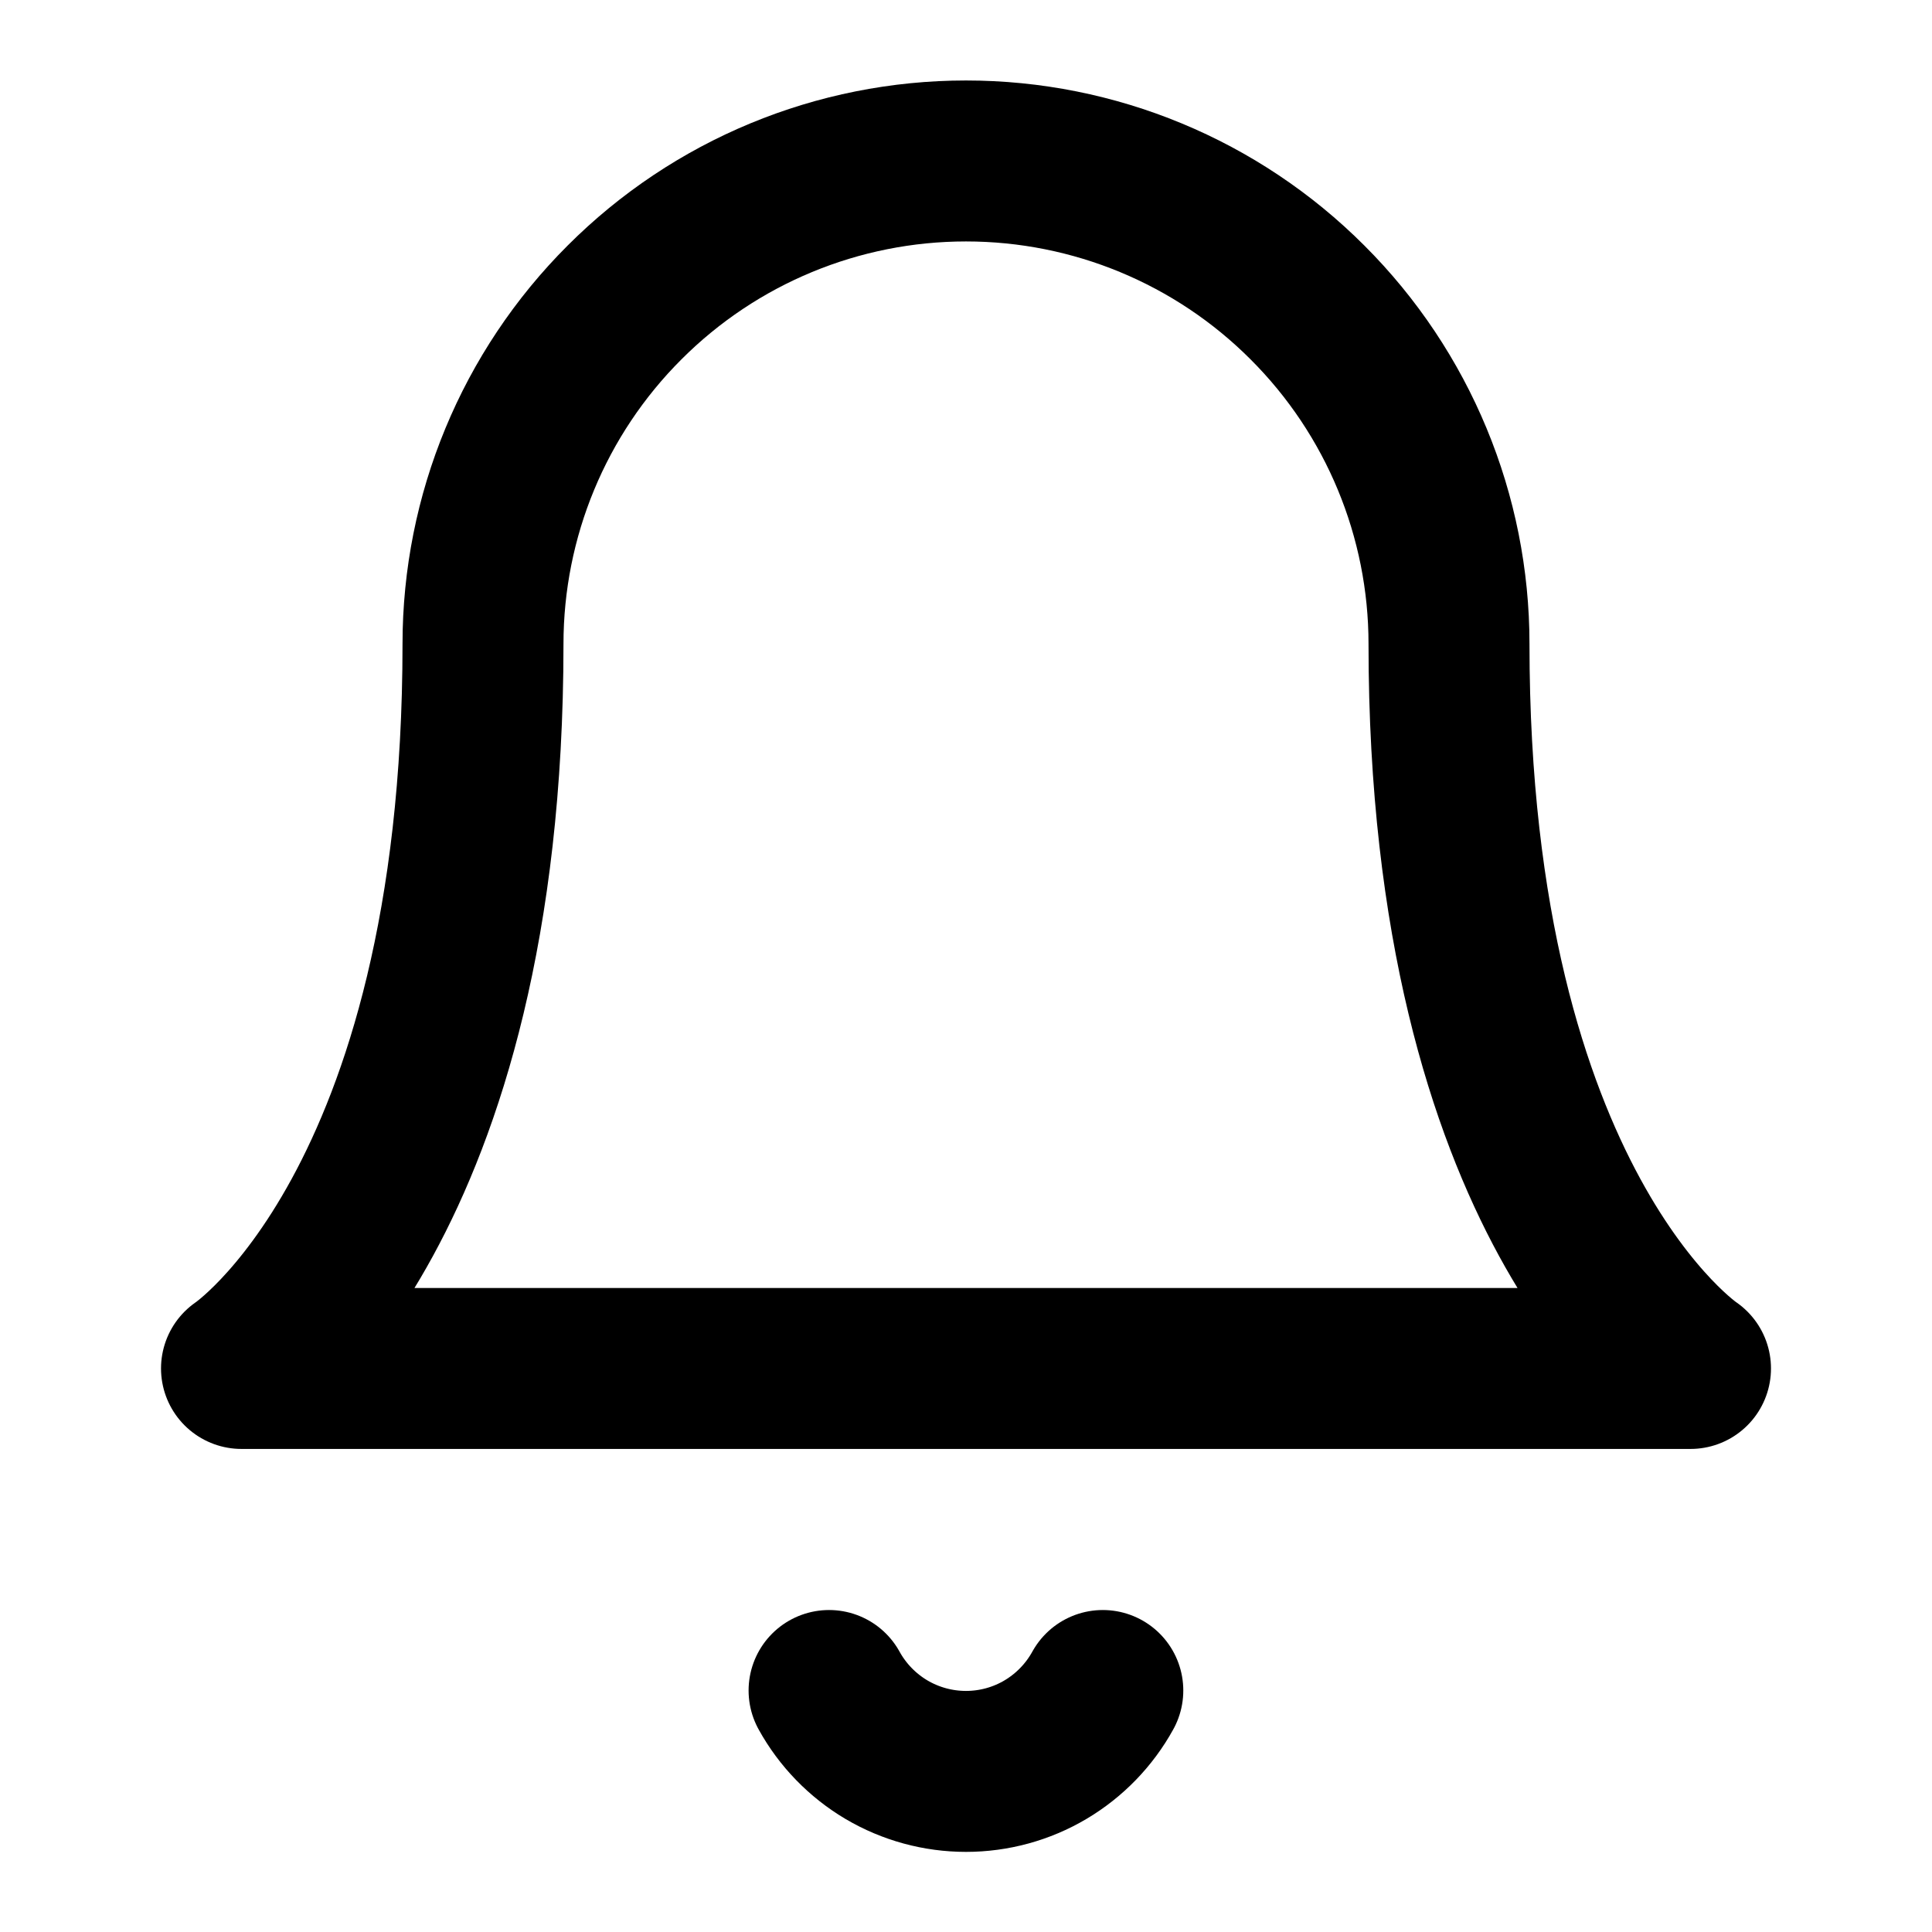 <svg width="16" height="16" viewBox="0 0 16 16" fill="none" xmlns="http://www.w3.org/2000/svg">
<path d="M4 5.333C4 4.272 4.421 3.255 5.172 2.505C5.922 1.754 6.939 1.333 8 1.333C9.061 1.333 10.078 1.754 10.828 2.505C11.579 3.255 12 4.272 12 5.333C12 10 14 11.333 14 11.333H2C2 11.333 4 10 4 5.333Z" stroke="black" stroke-width="1.333" stroke-linecap="round" stroke-linejoin="round"/>
<path d="M6.866 14C6.978 14.203 7.142 14.372 7.341 14.49C7.541 14.608 7.768 14.67 8 14.67C8.231 14.67 8.459 14.608 8.658 14.49C8.857 14.372 9.021 14.203 9.133 14" stroke="black" stroke-width="1.333" stroke-linecap="round" stroke-linejoin="round"/>
</svg>

